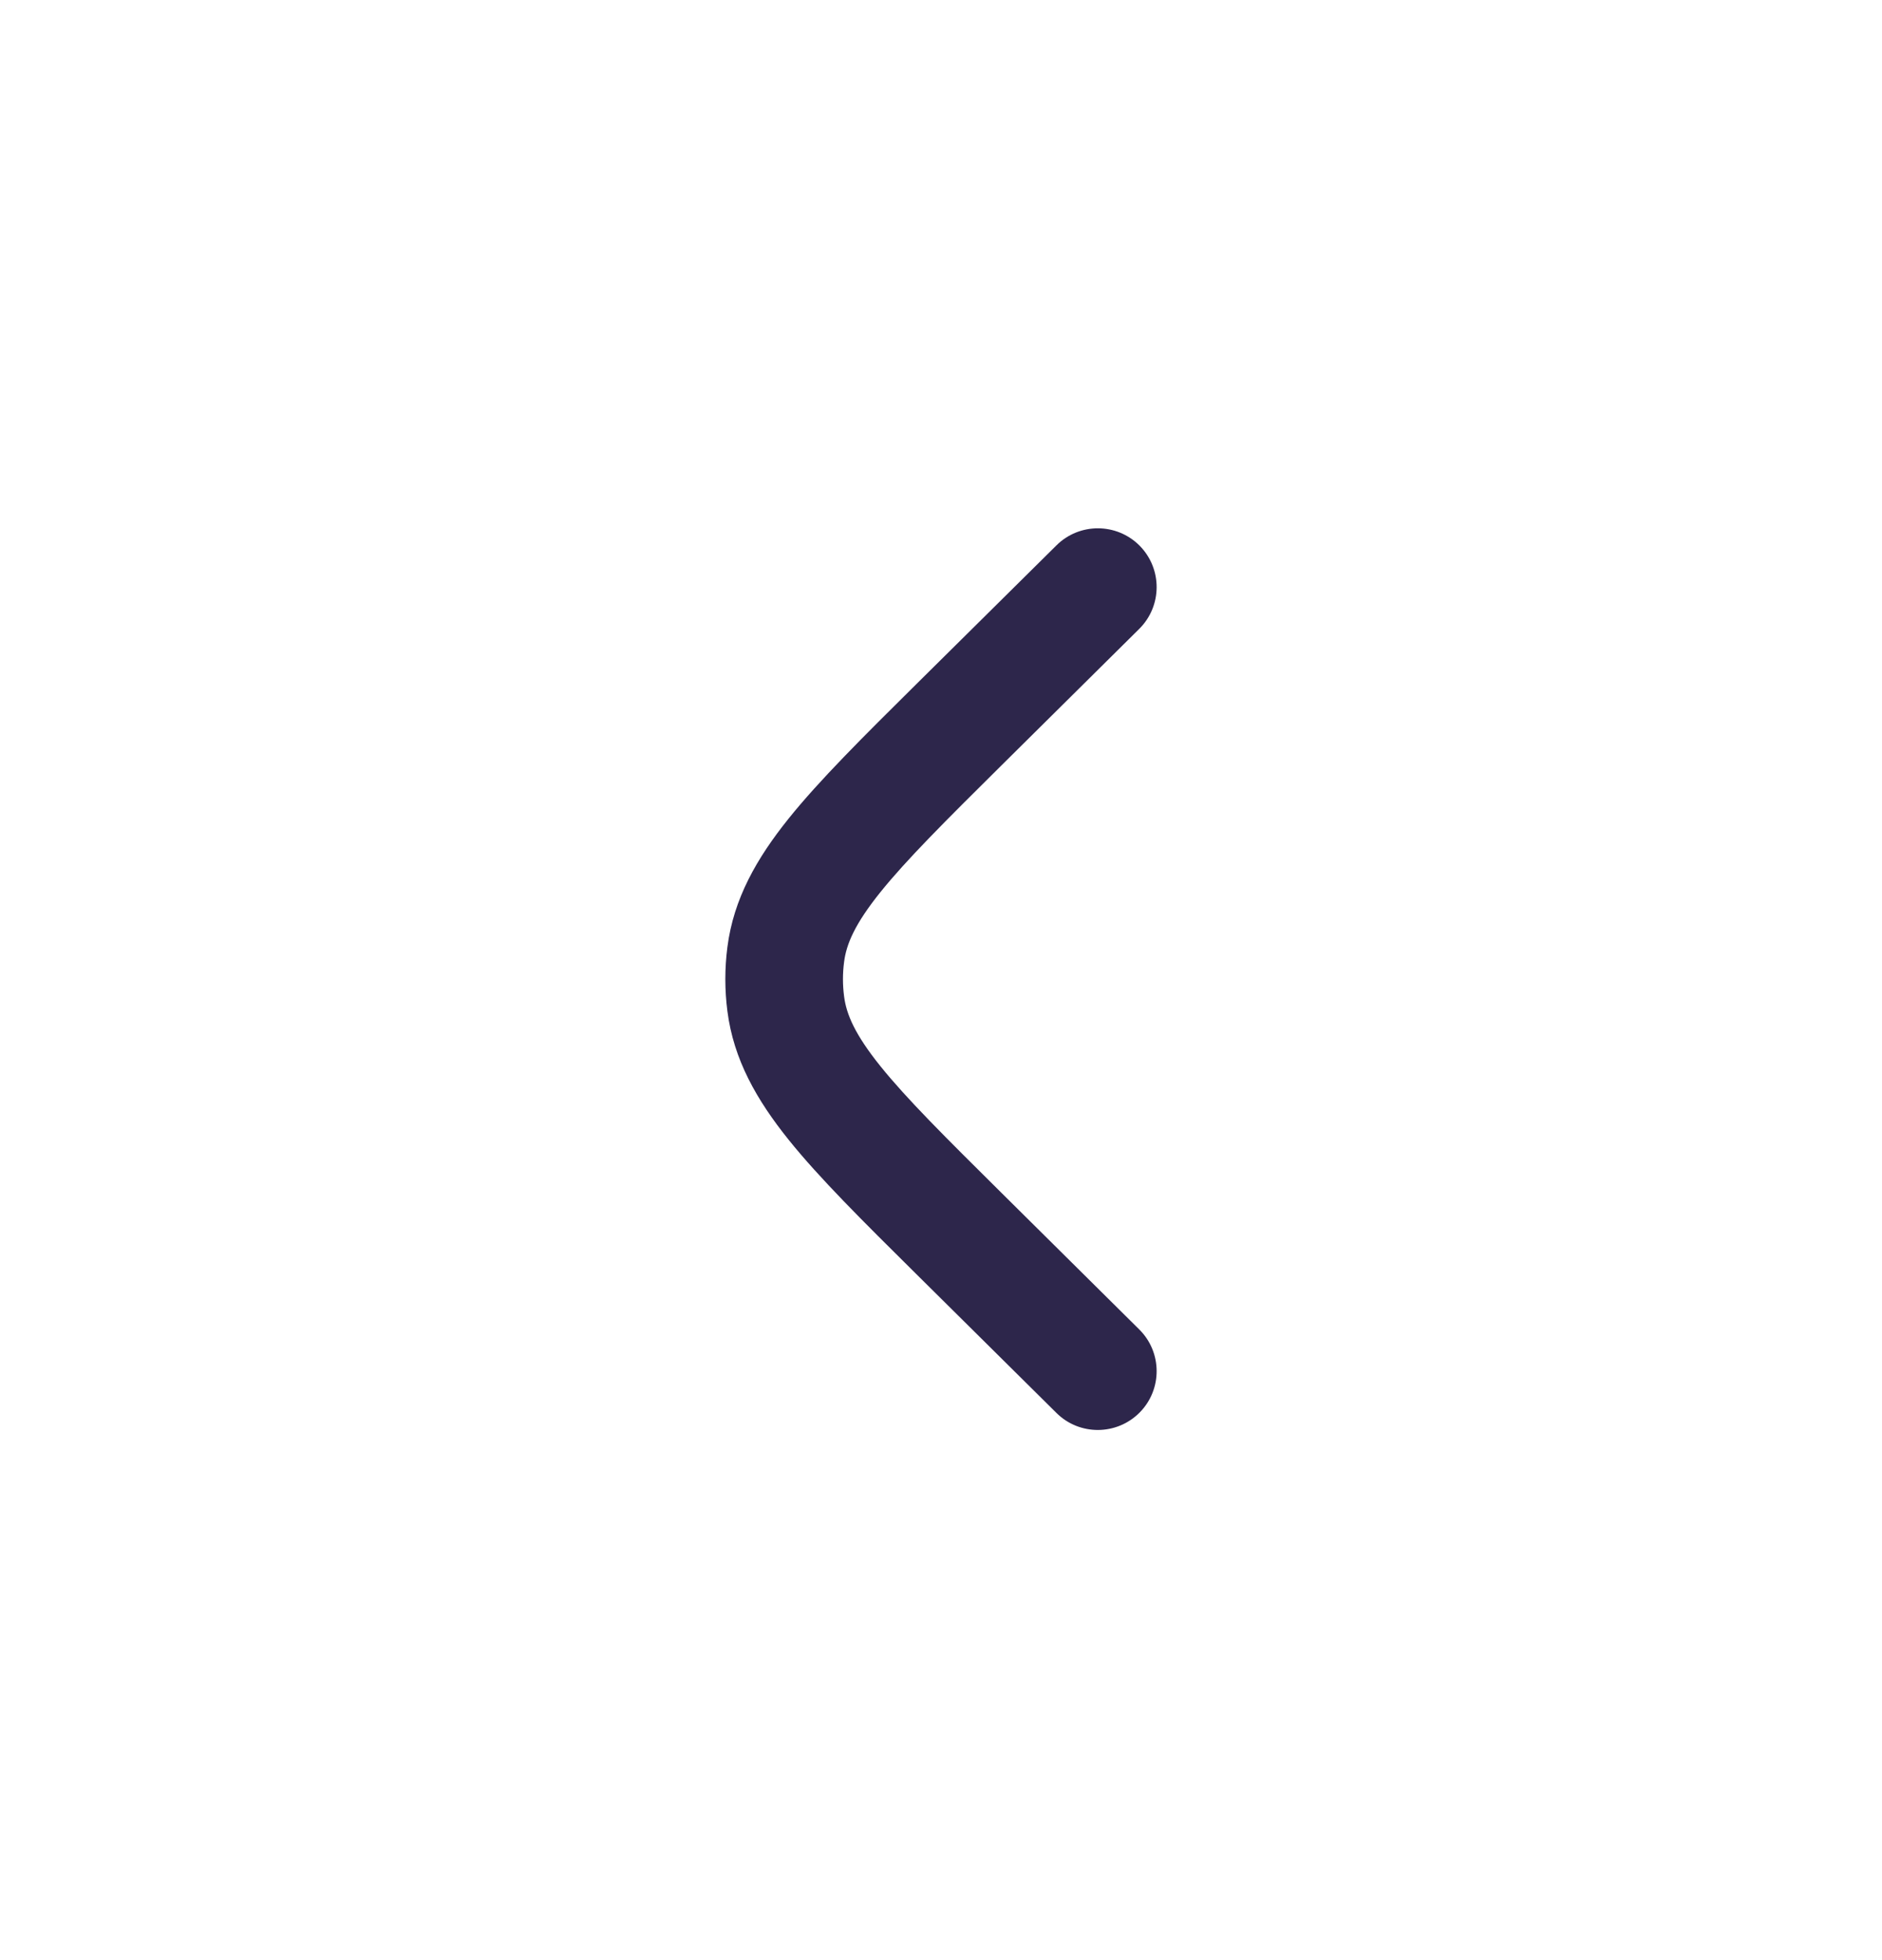 <svg width="24" height="25" viewBox="0 0 24 25" fill="none" xmlns="http://www.w3.org/2000/svg">
<path d="M14.528 8.021C14.822 7.729 14.824 7.255 14.533 6.96C14.241 6.666 13.766 6.664 13.472 6.956L11.677 8.734C11.001 9.404 10.449 9.952 10.057 10.44C9.65 10.947 9.355 11.462 9.276 12.08C9.241 12.351 9.241 12.625 9.276 12.896C9.355 13.515 9.65 14.03 10.057 14.537C10.449 15.025 11.001 15.572 11.677 16.242L13.472 18.021C13.766 18.313 14.241 18.31 14.533 18.016C14.824 17.722 14.822 17.247 14.528 16.956L12.765 15.208C12.05 14.499 11.559 14.011 11.227 13.598C10.904 13.196 10.793 12.938 10.764 12.707C10.745 12.562 10.745 12.415 10.764 12.27C10.793 12.039 10.904 11.781 11.227 11.379C11.559 10.966 12.05 10.477 12.765 9.768L14.528 8.021Z" fill="#2D264B"/>
</svg>
